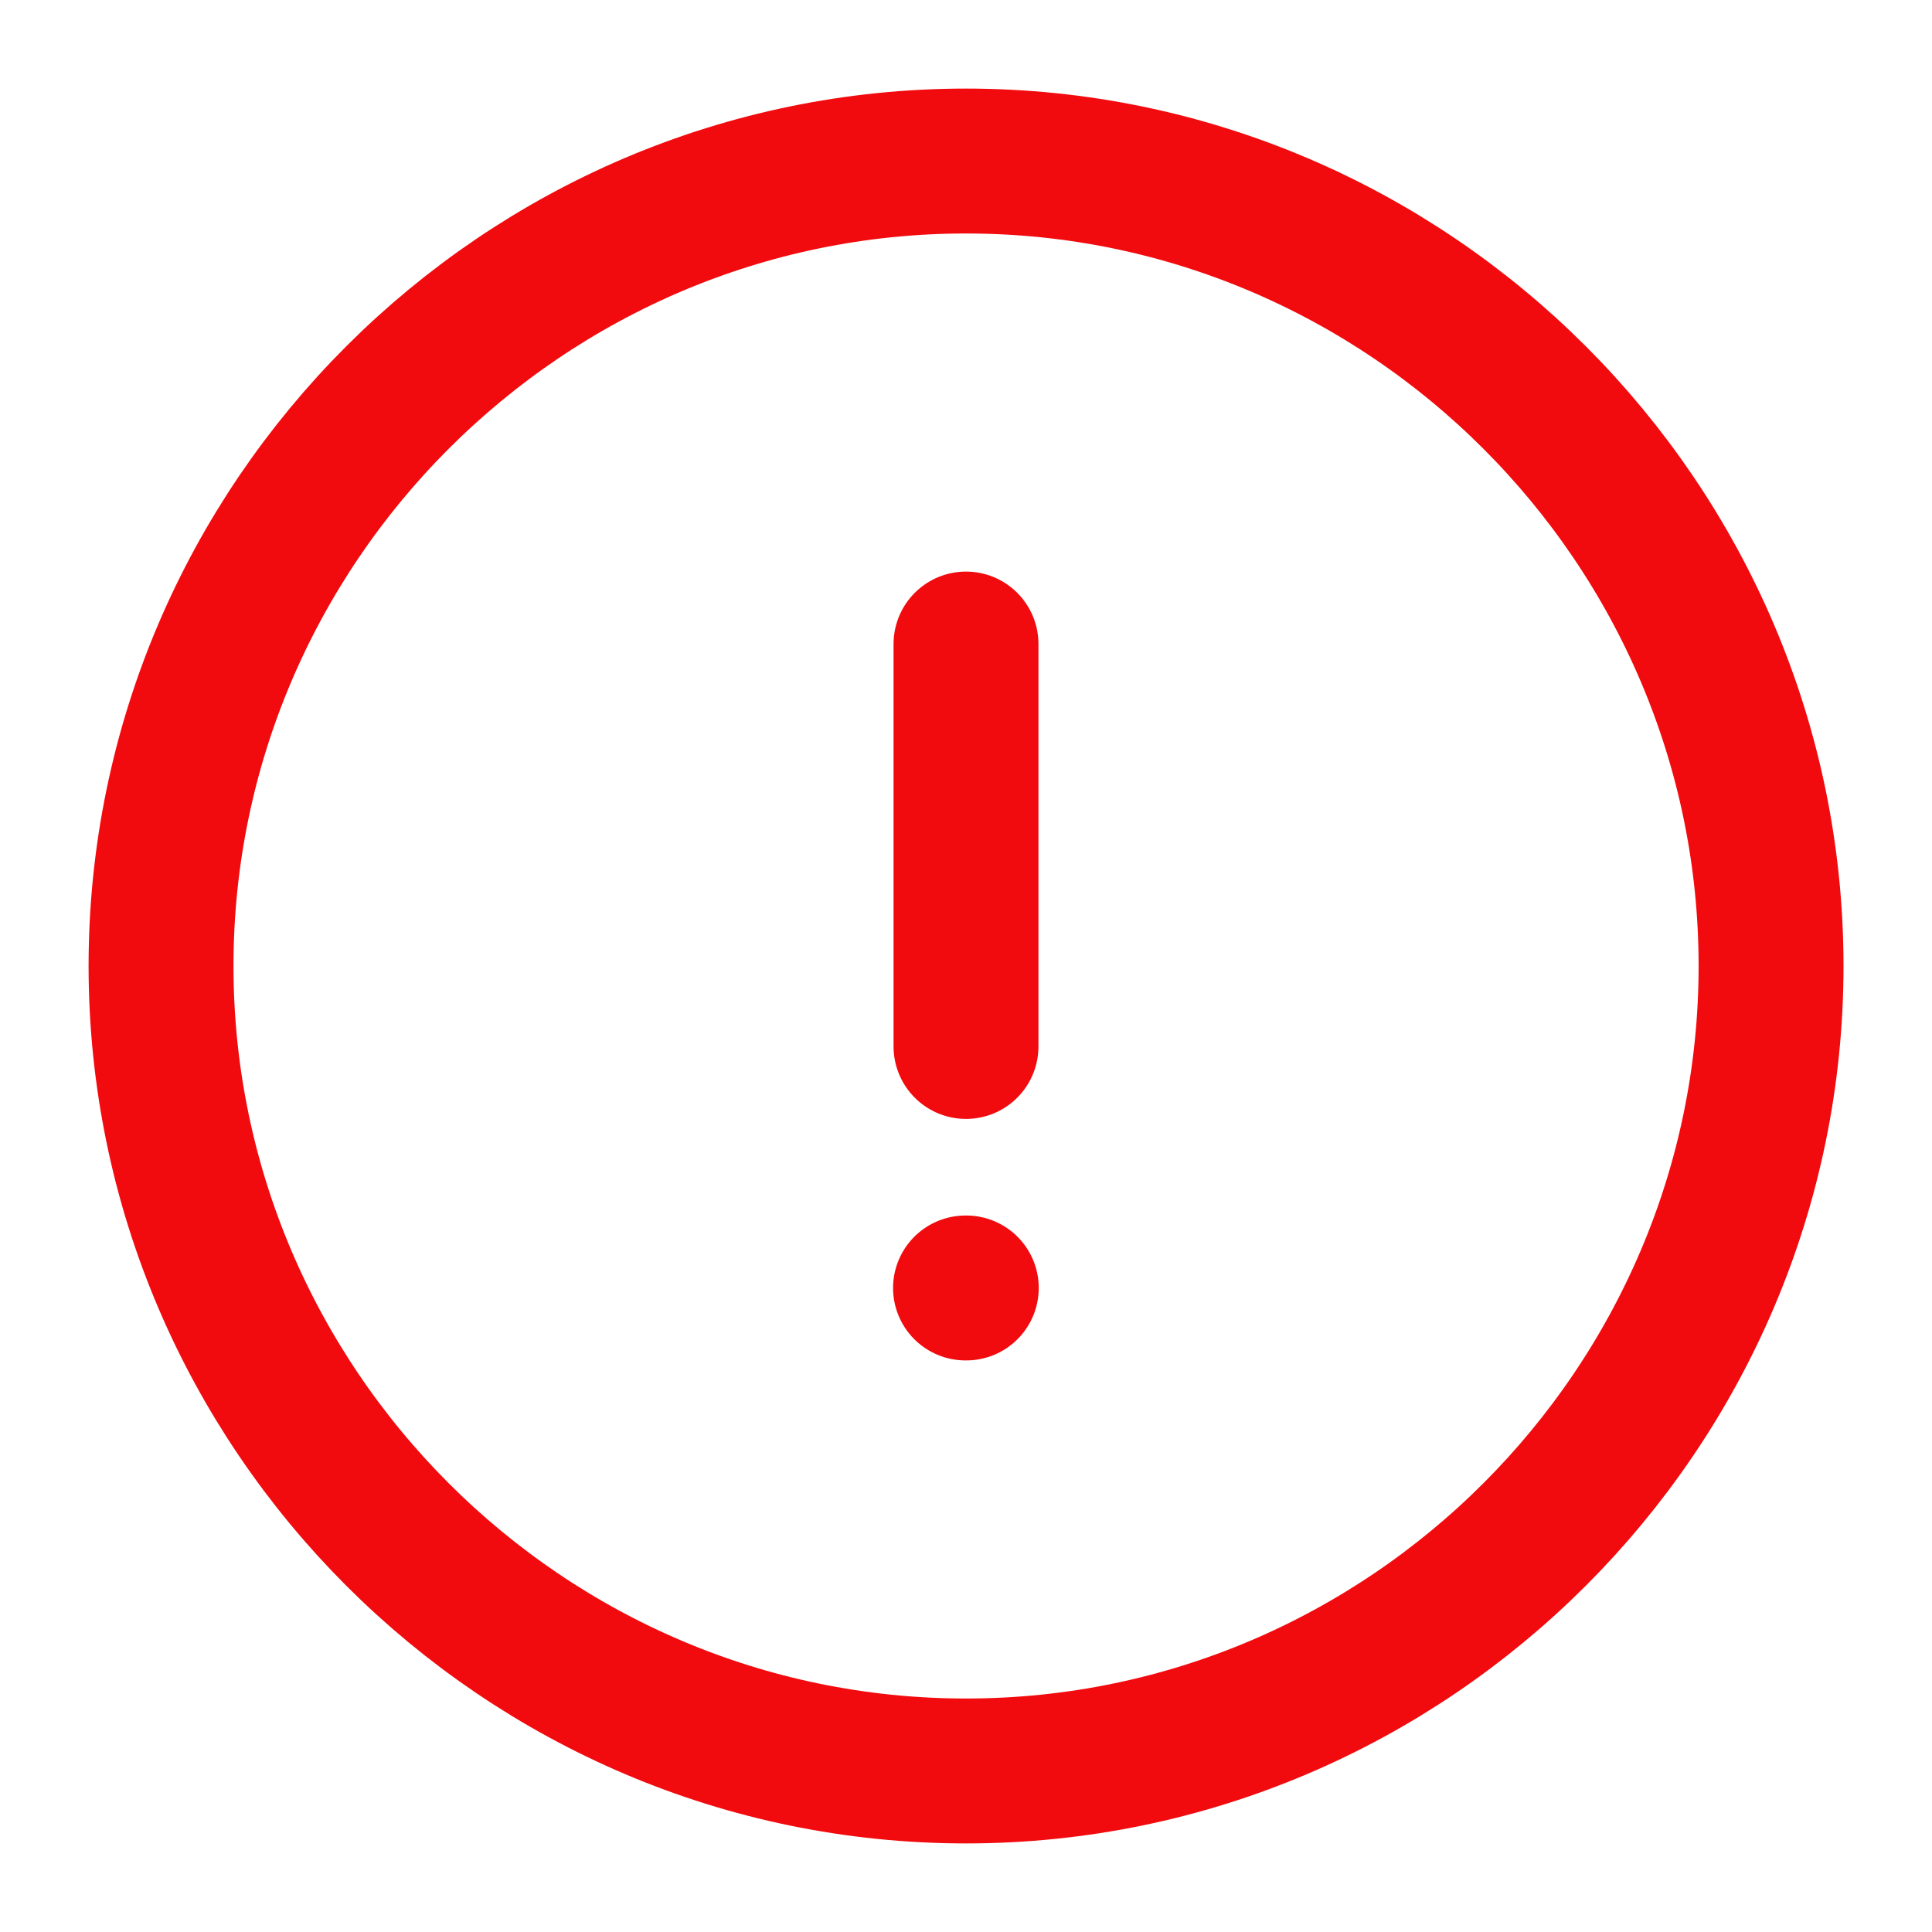 <svg width="20" height="20" viewBox="0 0 20 20" fill="none" xmlns="http://www.w3.org/2000/svg">
<path d="M10 18.333C14.584 18.333 18.334 14.583 18.334 10C18.334 5.417 14.584 1.667 10 1.667C5.417 1.667 1.667 5.417 1.667 10C1.667 14.583 5.417 18.333 10 18.333Z" stroke="#F10B0E" stroke-width="1.5" stroke-linecap="round" stroke-linejoin="round"/>
<path d="M10 6.667V10.833" stroke="#F10B0E" stroke-width="1.5" stroke-linecap="round" stroke-linejoin="round"/>
<path d="M9.995 13.333H10.003" stroke="#F10B0E" stroke-width="1.5" stroke-linecap="round" stroke-linejoin="round"/>
</svg>
